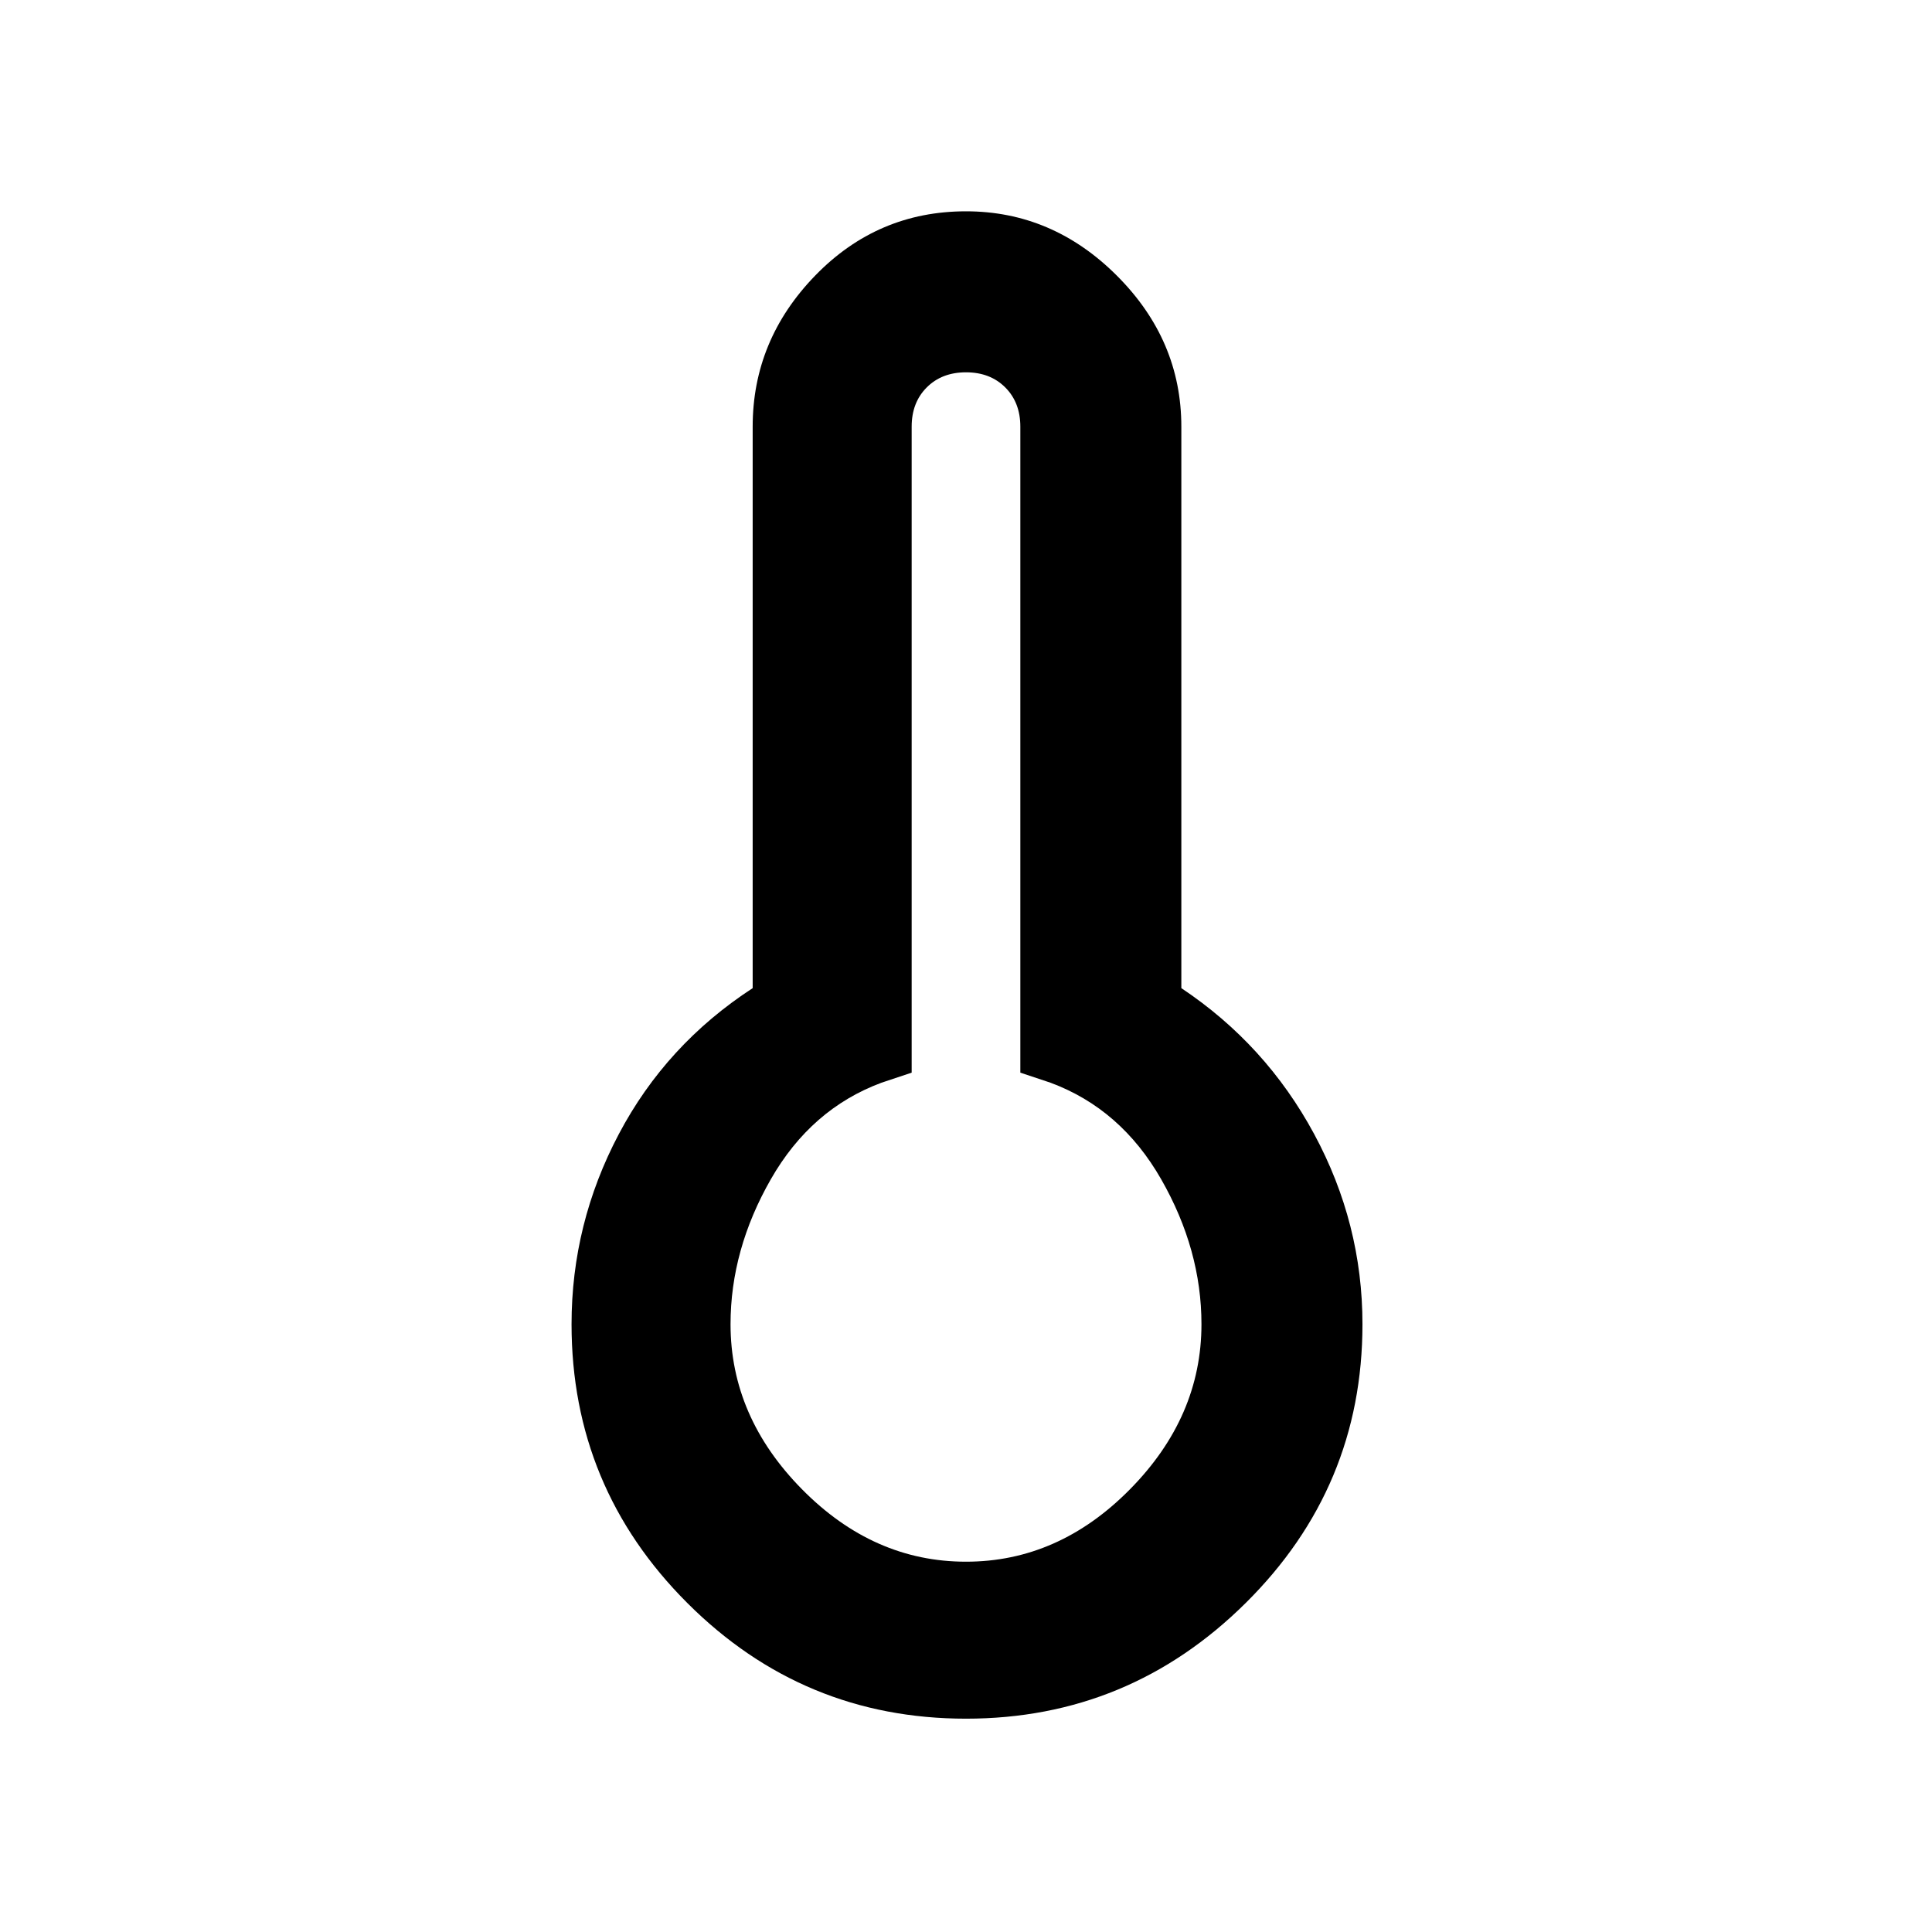 <svg xmlns="http://www.w3.org/2000/svg" height="48" width="48"><path d="M24 42.7q-4.05 0-6.925-2.875T14.2 32.9q0-2.5 1.175-4.725Q16.55 25.95 18.7 24.55V10.6q0-2.15 1.55-3.75T24 5.25q2.15 0 3.75 1.6t1.6 3.75v13.95q2.1 1.4 3.3 3.625 1.2 2.225 1.2 4.725 0 4.05-2.9 6.925T24 42.7Zm0-3.9q2.3 0 4.075-1.8 1.775-1.8 1.775-4.1 0-1.85-1-3.6t-2.75-2.4l-.75-.25V10.6q0-.6-.375-.975T24 9.25q-.6 0-.975.375t-.375.975v16.05l-.75.25q-1.75.65-2.75 2.4t-1 3.6q0 2.3 1.775 4.1Q21.7 38.8 24 38.8Z"/></svg>